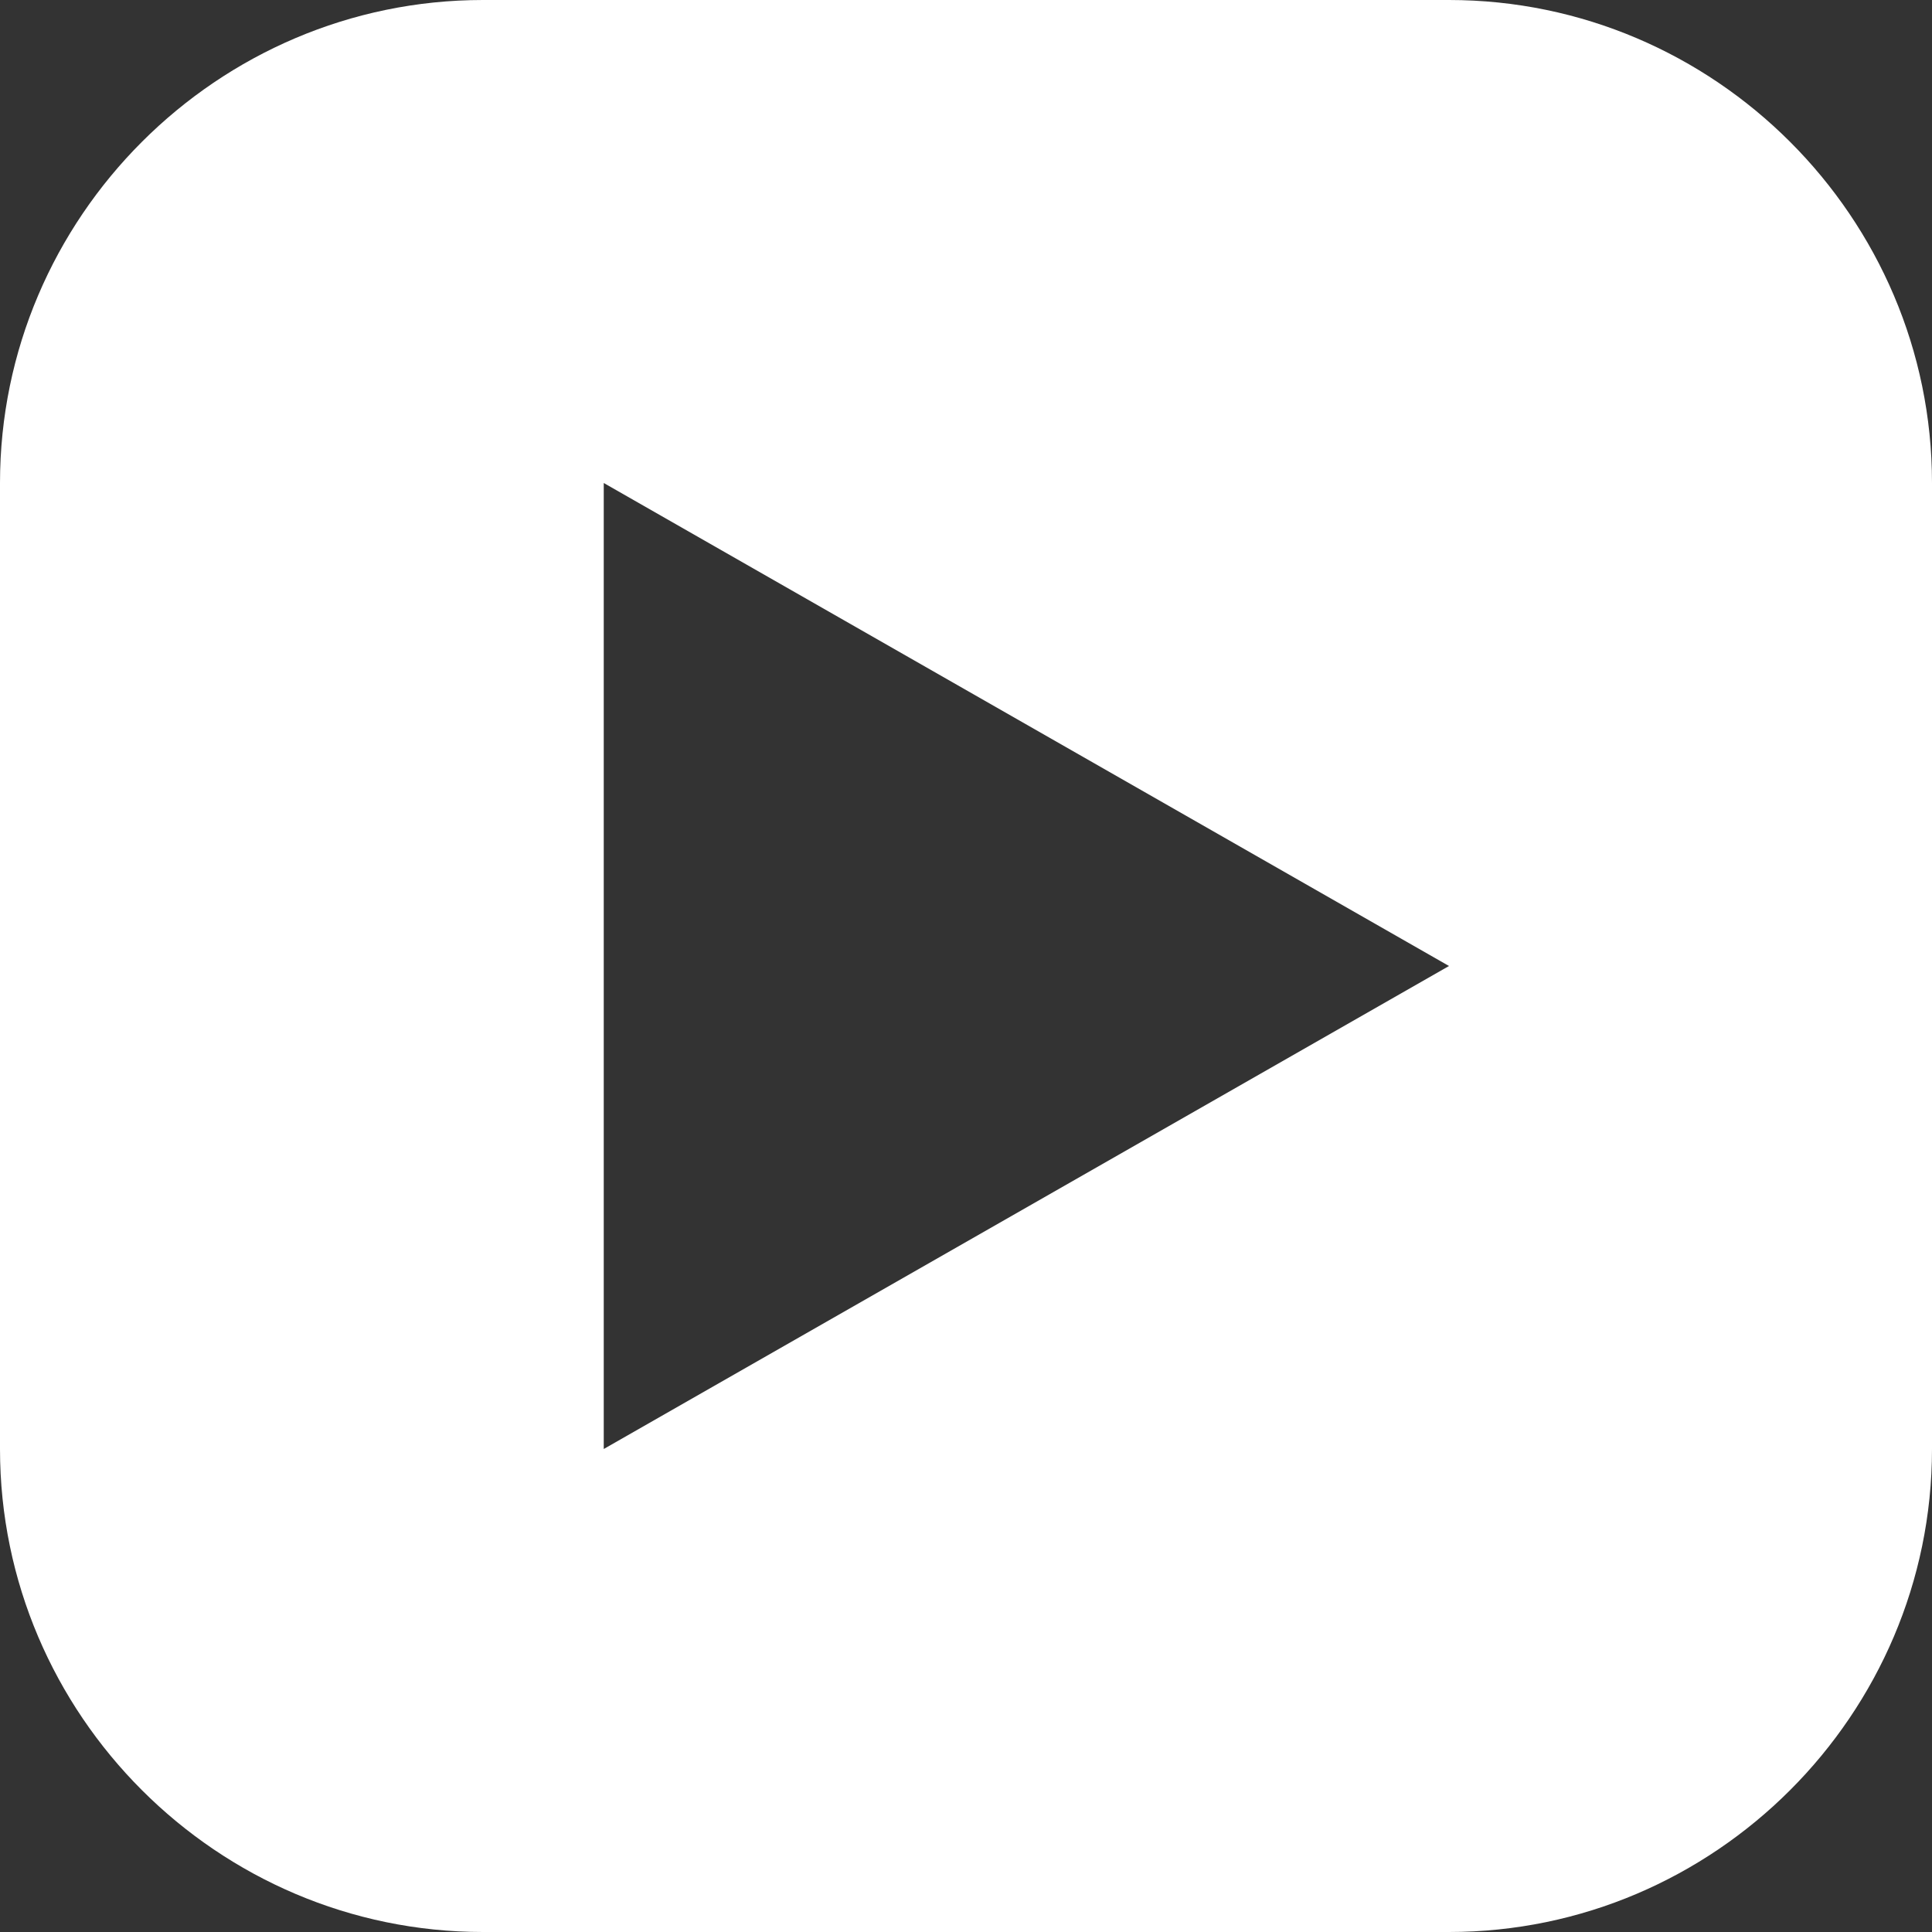 <?xml version="1.0" encoding="utf-8"?>
<!-- Generator: Adobe Illustrator 24.1.2, SVG Export Plug-In . SVG Version: 6.00 Build 0)  -->
<svg version="1.1" id="Слой_1" xmlns="http://www.w3.org/2000/svg" xmlns:xlink="http://www.w3.org/1999/xlink" x="0px" y="0px"
	 width="16px" height="16px" viewBox="0 0 16 16" style="enable-background:new 0 0 16 16;" xml:space="preserve">
<rect x="0" y="0" width="16" height="16" fill="#333333" stroke="none"/>
<style type="text/css">
	.st0{fill:#FFFFFF;}
</style>
<path class="st0" d="M12,0H4C1.8,0,0,1.8,0,4v4v4c0,2.2,1.8,4,4,4h8c2.2,0,4-1.8,4-4V8V4C16,1.8,14.2,0,12,0z M5,12V8V4l7,4L5,12z"
	/>
</svg>
